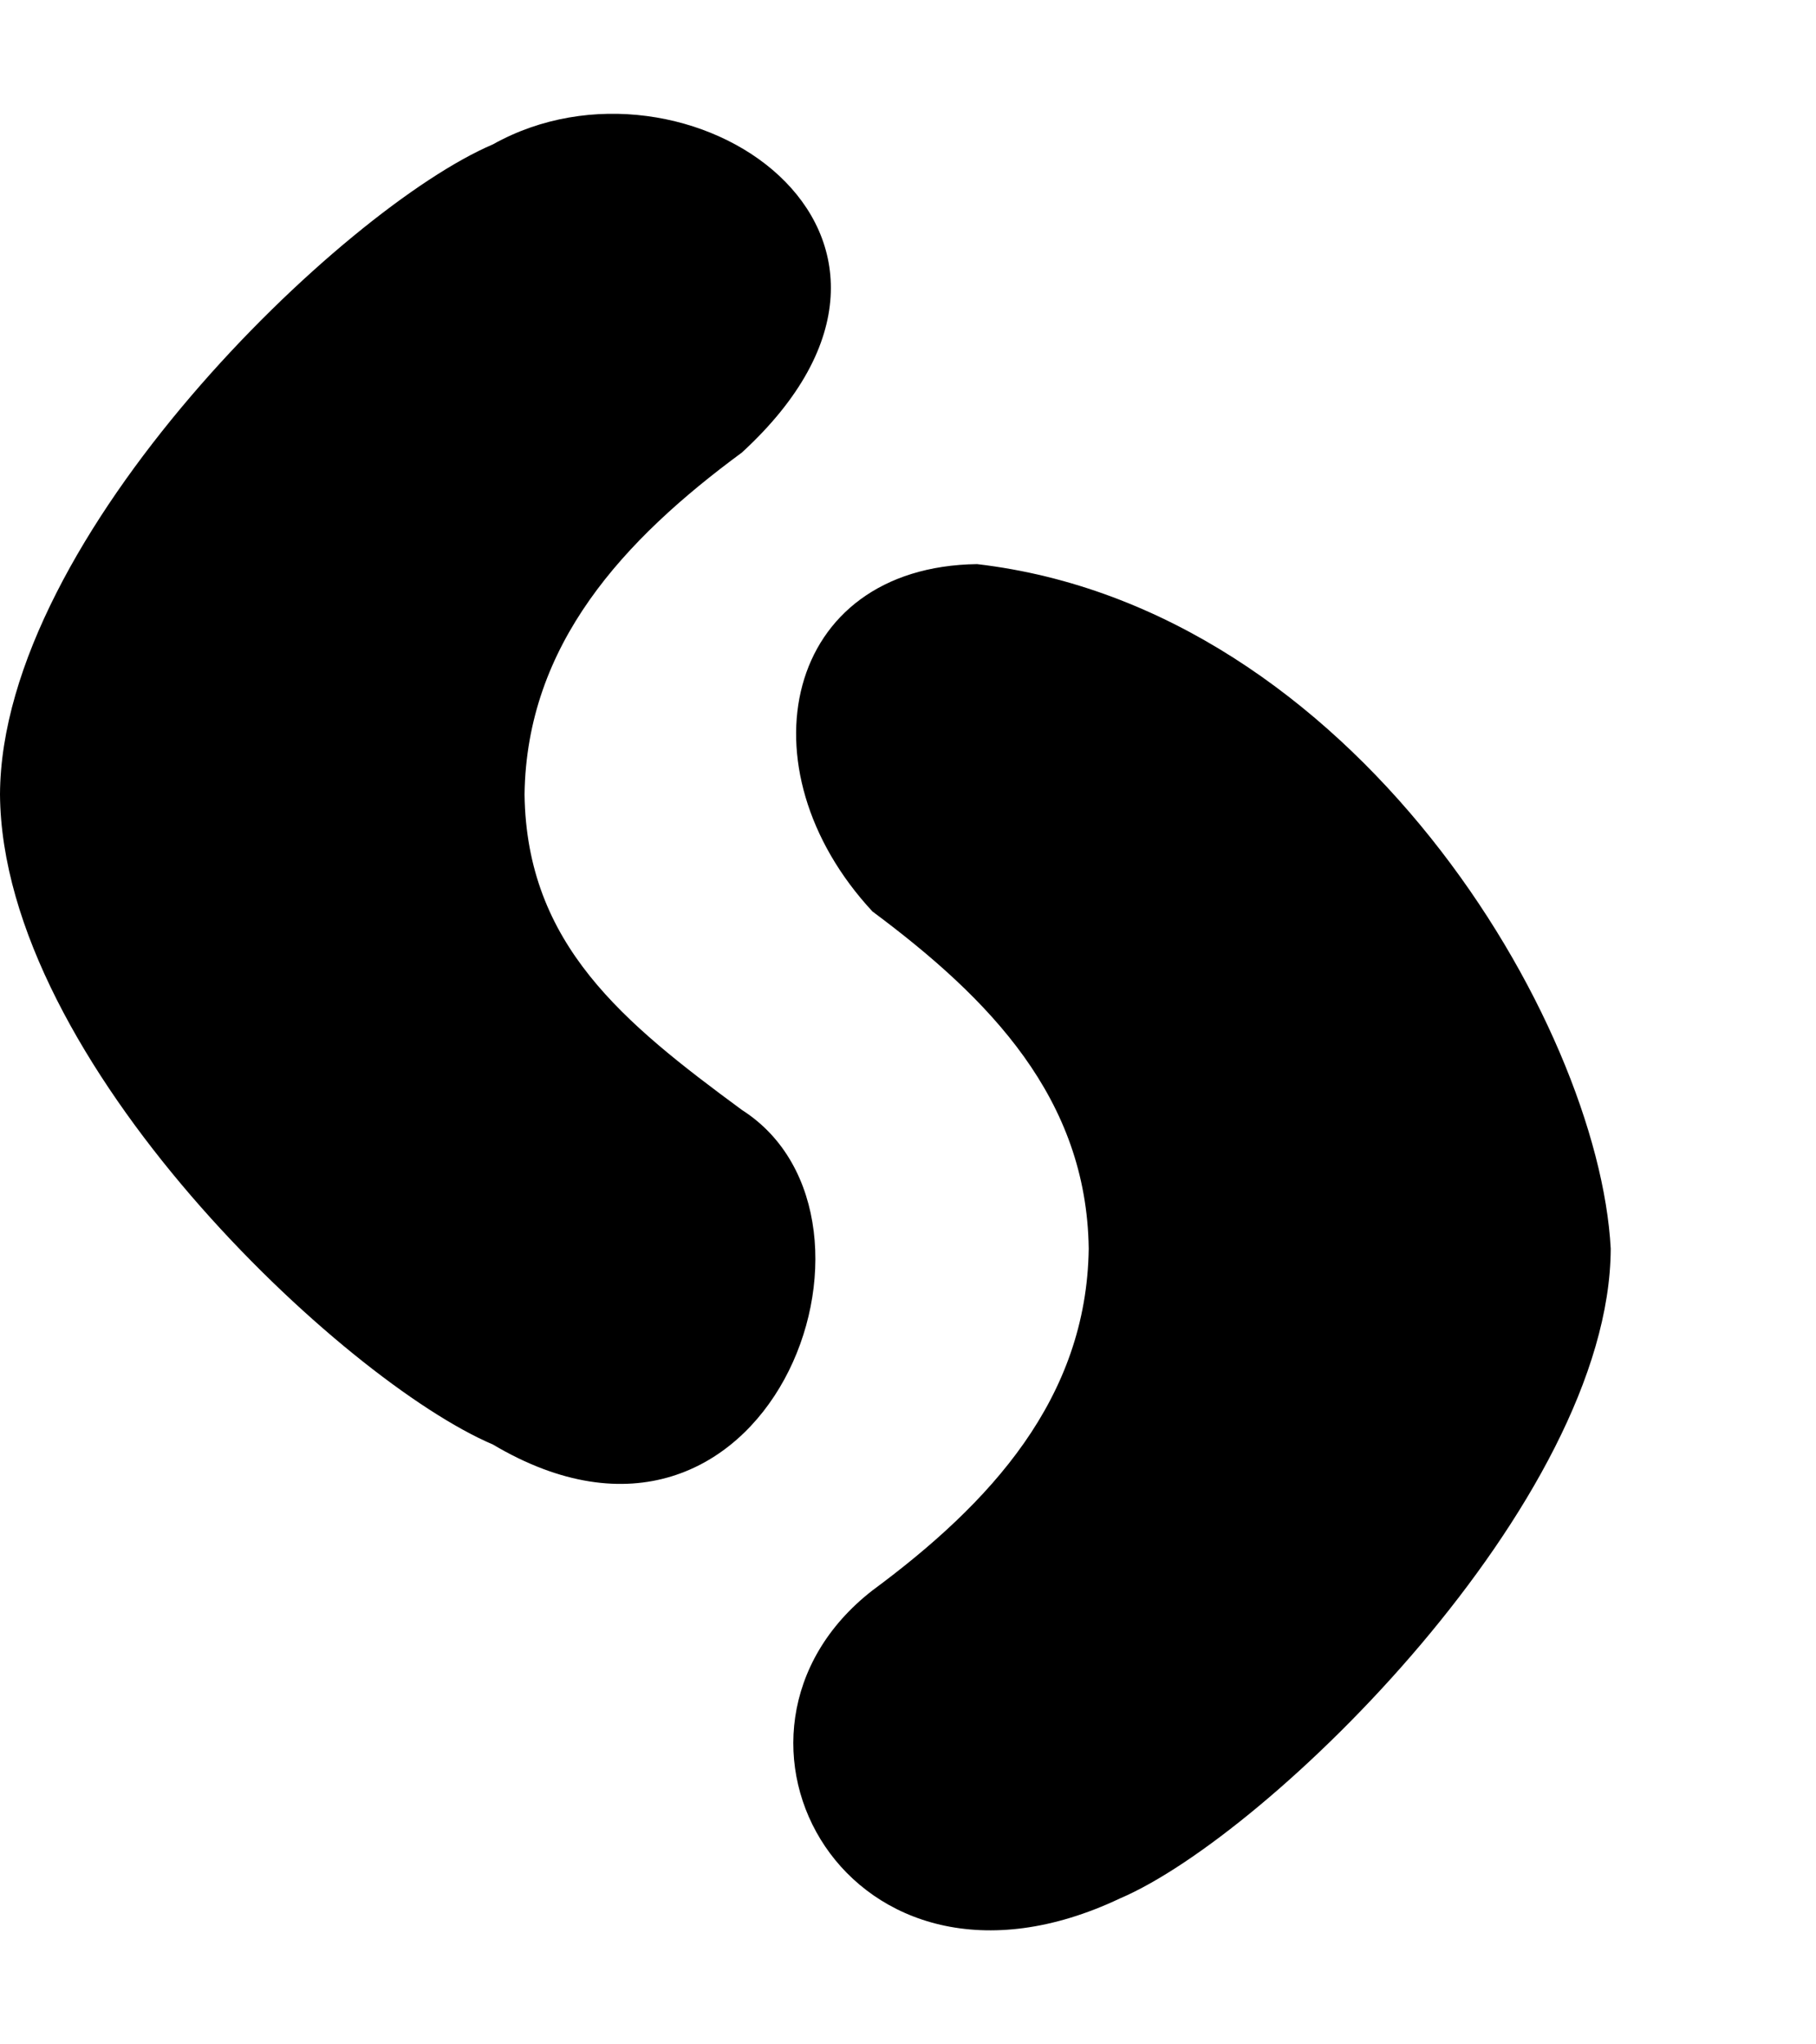 <svg xmlns="http://www.w3.org/2000/svg" width="455" height="512" viewBox="0 0 512 512"><path d="M245.976 416.188c33.24-24.575 60.408-54.075 60.975-96.334-.567-42.26-27.77-70.327-60.975-95.027-37.44-40.31-25.041-97.189 29.5-97.899 106.284 12.382 175.226 129.037 178.65 192.926-.236 71.144-96.298 165.176-138.295 183.12-76.821 36.411-121.734-46.453-69.855-86.786zM138.97 8.622C96.77 26.576.326 119.007 0 191.844c.568 75.298 96.77 165.27 138.969 183.224 77.379 45.933 118.373-63.549 70.224-94.285-33.398-24.587-60.732-46.655-61.302-88.94.57-42.282 27.904-71.794 61.302-96.383 67.045-61.63-15.661-117.386-70.224-86.838z"/></svg>